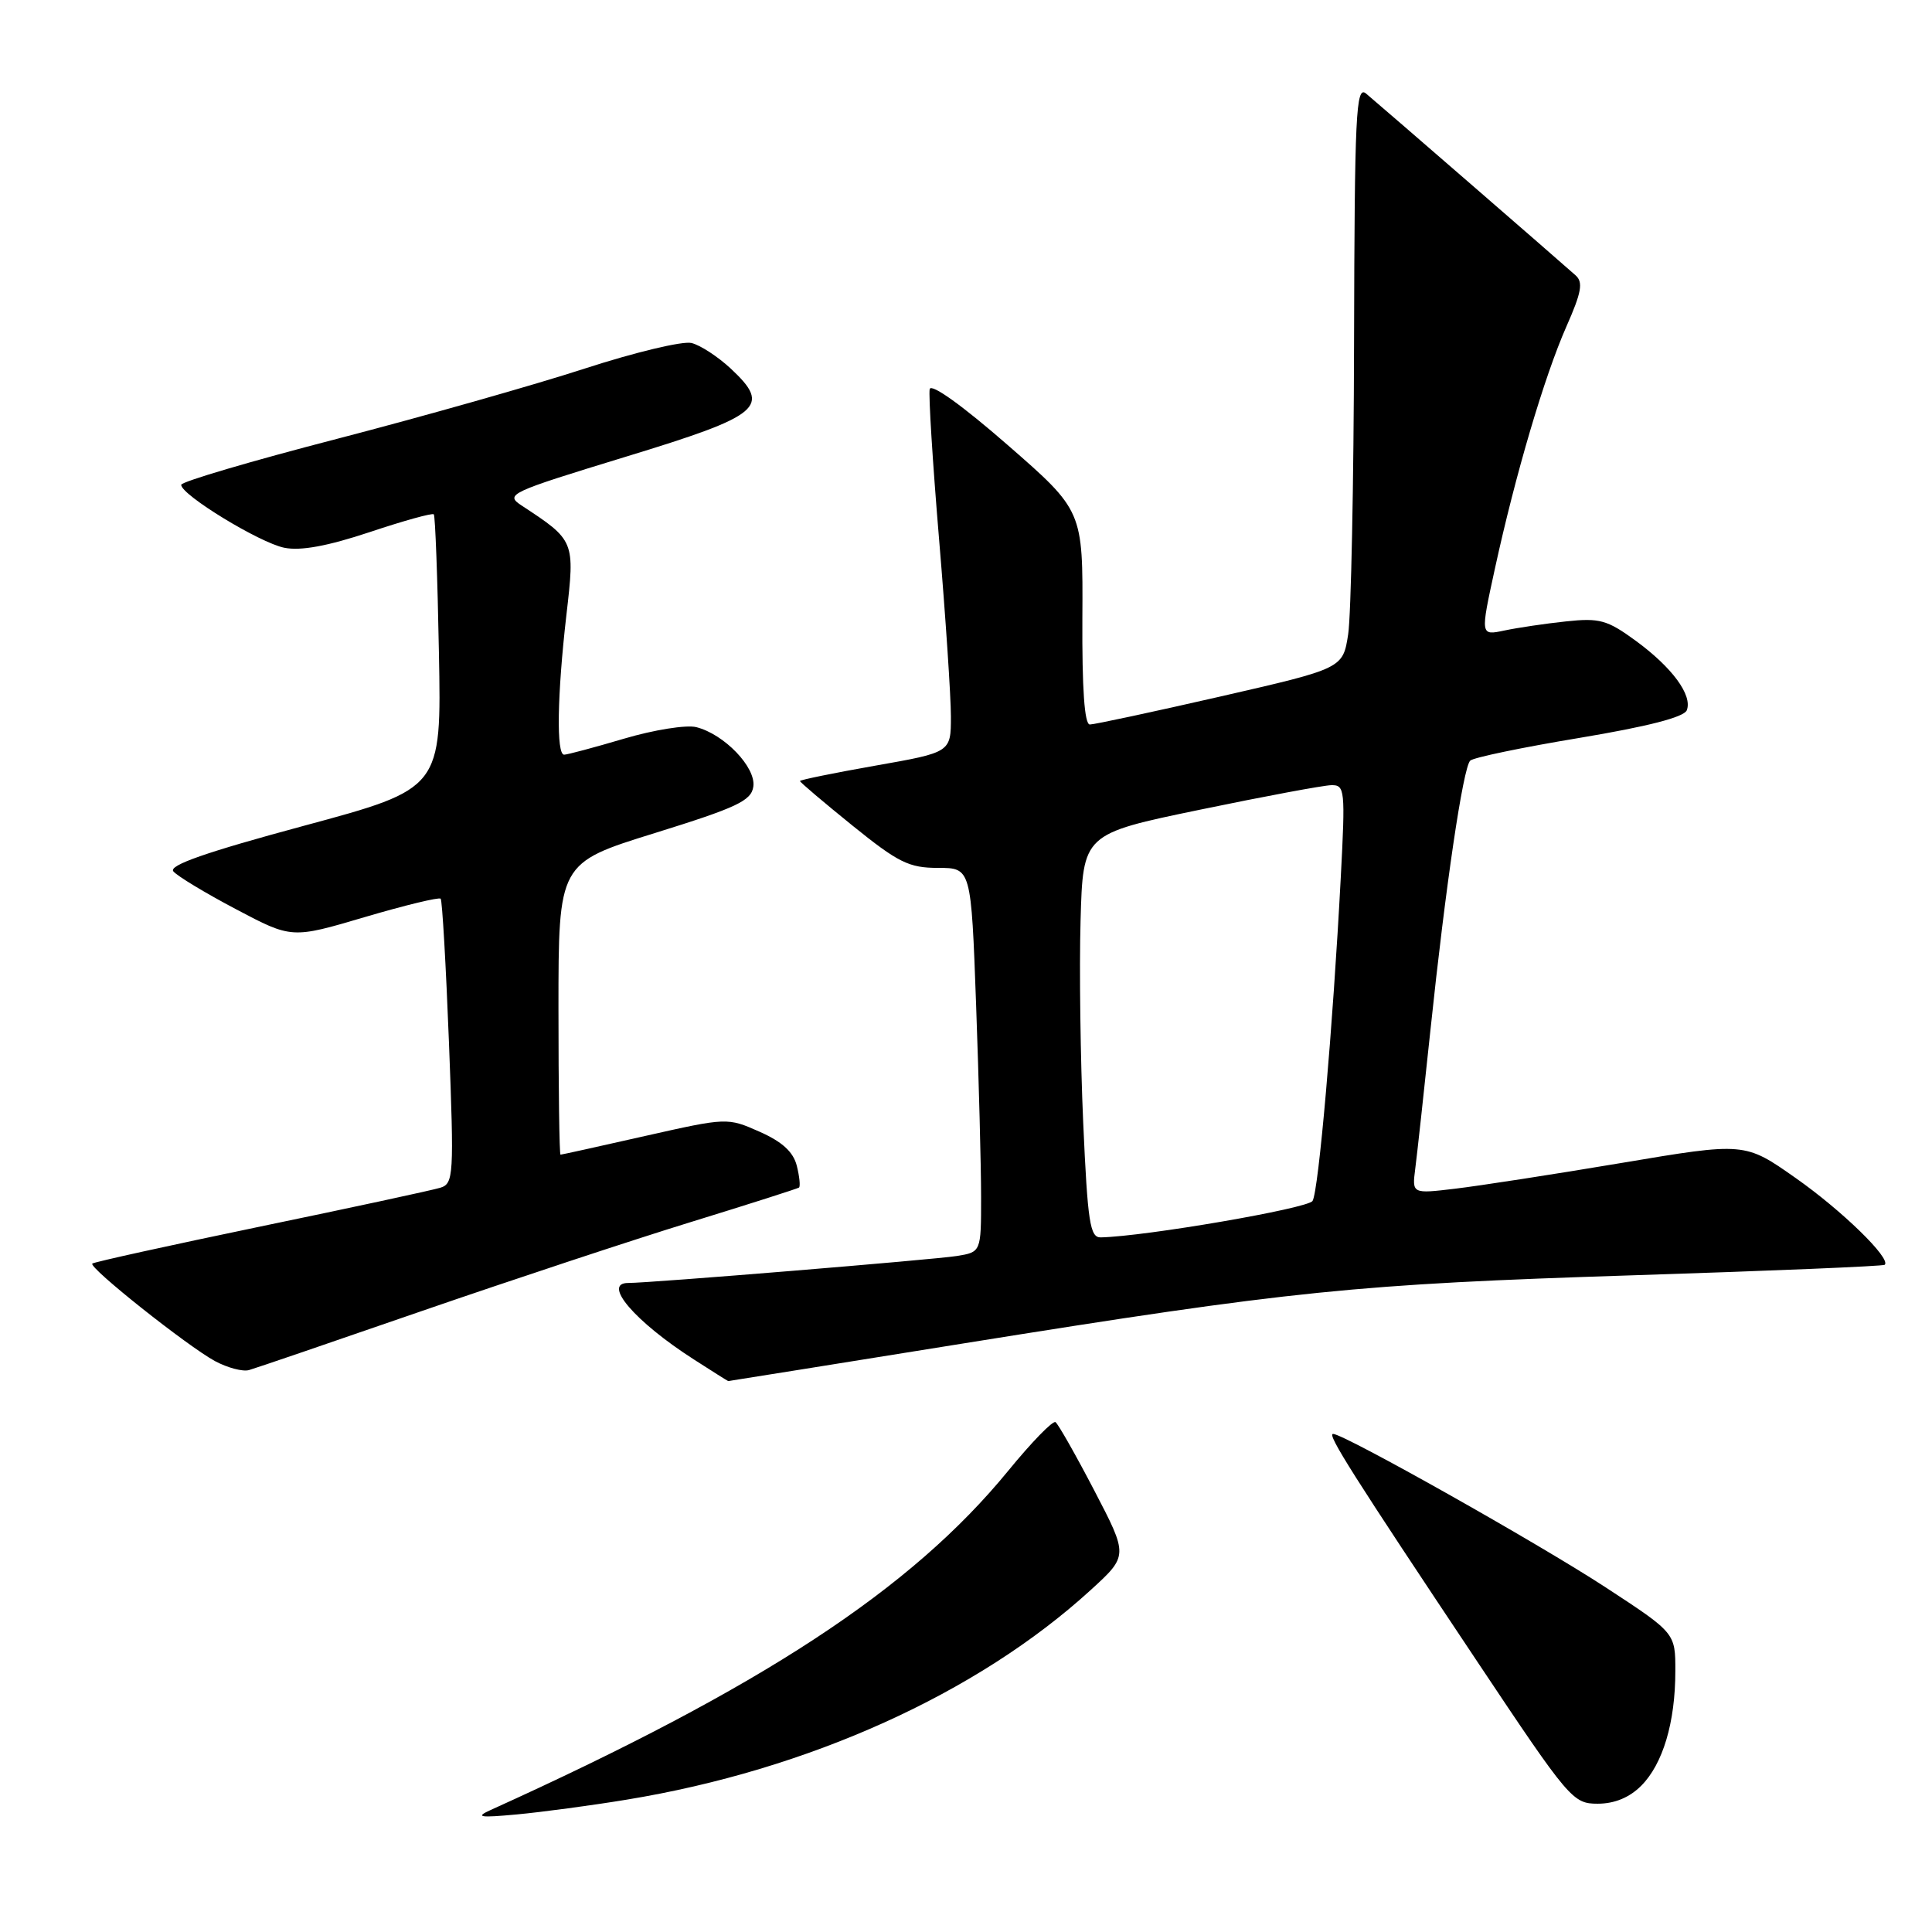 <?xml version="1.0" encoding="UTF-8" standalone="no"?>
<!DOCTYPE svg PUBLIC "-//W3C//DTD SVG 1.1//EN" "http://www.w3.org/Graphics/SVG/1.1/DTD/svg11.dtd" >
<svg xmlns="http://www.w3.org/2000/svg" xmlns:xlink="http://www.w3.org/1999/xlink" version="1.1" viewBox="0 0 256 256">
 <g >
 <path fill="currentColor"
d=" M 83.00 238.47 C 107.09 234.53 129.50 224.41 144.53 210.68 C 149.50 206.14 149.50 206.14 145.00 197.50 C 142.53 192.76 140.21 188.68 139.86 188.44 C 139.50 188.21 136.69 191.10 133.60 194.88 C 120.74 210.60 100.92 223.59 65.00 239.84 C 62.93 240.78 63.52 240.88 68.50 240.42 C 71.80 240.11 78.33 239.24 83.00 238.47 Z  M 217.46 236.63 C 220.34 233.75 221.99 228.23 221.99 221.44 C 222.00 216.38 222.00 216.38 212.75 210.33 C 203.83 204.50 178.07 190.00 176.64 190.00 C 175.80 190.00 179.26 195.46 195.80 220.25 C 207.93 238.44 208.41 239.00 211.70 239.00 C 213.93 239.00 215.90 238.19 217.46 236.63 Z  M 127.54 178.03 C 171.50 170.98 179.51 170.17 216.45 168.98 C 234.58 168.40 249.56 167.78 249.74 167.59 C 250.59 166.75 244.06 160.39 237.93 156.09 C 231.19 151.35 231.19 151.35 214.84 154.10 C 205.86 155.61 195.93 157.14 192.80 157.51 C 187.10 158.19 187.10 158.19 187.53 154.84 C 187.77 153.00 188.67 144.75 189.54 136.50 C 191.54 117.45 193.86 101.74 194.81 100.79 C 195.22 100.38 201.72 99.03 209.26 97.78 C 218.36 96.26 223.15 95.03 223.51 94.11 C 224.28 92.11 221.57 88.43 216.71 84.88 C 212.97 82.15 211.95 81.86 207.50 82.34 C 204.75 82.63 201.07 83.18 199.32 83.55 C 196.15 84.22 196.15 84.22 198.08 75.36 C 200.81 62.83 204.64 49.88 207.55 43.28 C 209.56 38.74 209.80 37.40 208.78 36.49 C 206.40 34.36 182.51 13.64 181.00 12.39 C 179.67 11.30 179.49 15.07 179.42 45.33 C 179.38 64.12 179.02 81.54 178.64 84.04 C 177.94 88.57 177.94 88.57 161.71 92.29 C 152.79 94.33 145.00 96.00 144.41 96.00 C 143.70 96.00 143.37 91.30 143.42 81.83 C 143.50 67.67 143.50 67.67 133.50 58.95 C 127.53 53.74 123.37 50.76 123.19 51.56 C 123.02 52.29 123.58 61.28 124.44 71.54 C 125.30 81.80 126.00 92.33 126.00 94.94 C 126.00 99.69 126.00 99.69 116.00 101.45 C 110.50 102.42 106.00 103.34 106.00 103.49 C 106.00 103.65 109.13 106.30 112.95 109.39 C 119.03 114.30 120.44 115.00 124.29 115.00 C 128.68 115.00 128.68 115.00 129.34 133.16 C 129.70 143.15 130.00 154.60 130.00 158.61 C 130.00 165.91 130.00 165.91 126.75 166.43 C 123.74 166.91 86.05 170.01 83.25 170.00 C 79.73 169.99 84.12 175.12 91.95 180.14 C 94.39 181.71 96.44 183.00 96.49 183.00 C 96.54 183.00 110.52 180.77 127.54 178.03 Z  M 56.00 173.68 C 67.83 169.60 83.80 164.31 91.50 161.94 C 99.20 159.57 105.67 157.50 105.87 157.36 C 106.07 157.21 105.94 155.91 105.58 154.47 C 105.12 152.64 103.65 151.29 100.65 149.96 C 96.38 148.07 96.33 148.08 85.45 150.53 C 79.45 151.89 74.42 153.00 74.27 153.00 C 74.12 153.00 74.00 144.30 74.00 133.67 C 74.00 114.35 74.00 114.35 86.75 110.39 C 97.65 107.00 99.55 106.11 99.82 104.23 C 100.19 101.68 95.96 97.28 92.26 96.35 C 90.94 96.02 86.63 96.71 82.68 97.88 C 78.73 99.05 75.16 100.00 74.75 100.00 C 73.70 100.00 73.83 92.12 75.05 81.50 C 76.19 71.64 76.18 71.62 69.11 66.98 C 66.89 65.51 67.46 65.25 82.82 60.55 C 100.94 55.02 102.26 53.92 96.83 48.84 C 95.14 47.27 92.81 45.74 91.63 45.45 C 90.46 45.16 84.09 46.69 77.47 48.84 C 70.86 50.99 56.12 55.17 44.73 58.13 C 33.34 61.08 24.01 63.83 24.01 64.24 C 23.99 65.57 34.42 71.93 37.67 72.58 C 39.84 73.02 43.41 72.36 48.98 70.51 C 53.46 69.01 57.28 67.95 57.48 68.15 C 57.67 68.34 57.98 76.60 58.16 86.50 C 58.50 104.50 58.50 104.50 40.27 109.42 C 27.30 112.92 22.31 114.66 22.97 115.46 C 23.48 116.08 27.22 118.34 31.28 120.48 C 38.66 124.38 38.66 124.38 48.33 121.52 C 53.65 119.95 58.17 118.86 58.39 119.08 C 58.60 119.31 59.09 127.89 59.49 138.15 C 60.17 155.78 60.11 156.83 58.35 157.38 C 57.33 157.70 46.62 160.01 34.55 162.51 C 22.48 165.02 12.44 167.23 12.23 167.43 C 11.71 167.95 24.86 178.39 28.50 180.36 C 30.15 181.24 32.17 181.78 33.00 181.54 C 33.83 181.31 44.17 177.77 56.00 173.68 Z  M 143.53 148.75 C 143.16 140.36 143.00 128.32 143.18 122.00 C 143.50 110.50 143.50 110.50 159.00 107.29 C 167.53 105.52 175.36 104.06 176.40 104.04 C 178.21 104.00 178.27 104.64 177.66 116.25 C 176.61 136.18 174.72 157.84 173.92 159.13 C 173.30 160.13 151.77 163.83 145.86 163.96 C 144.43 164.00 144.12 161.98 143.53 148.75 Z "/>
</g>
</svg>